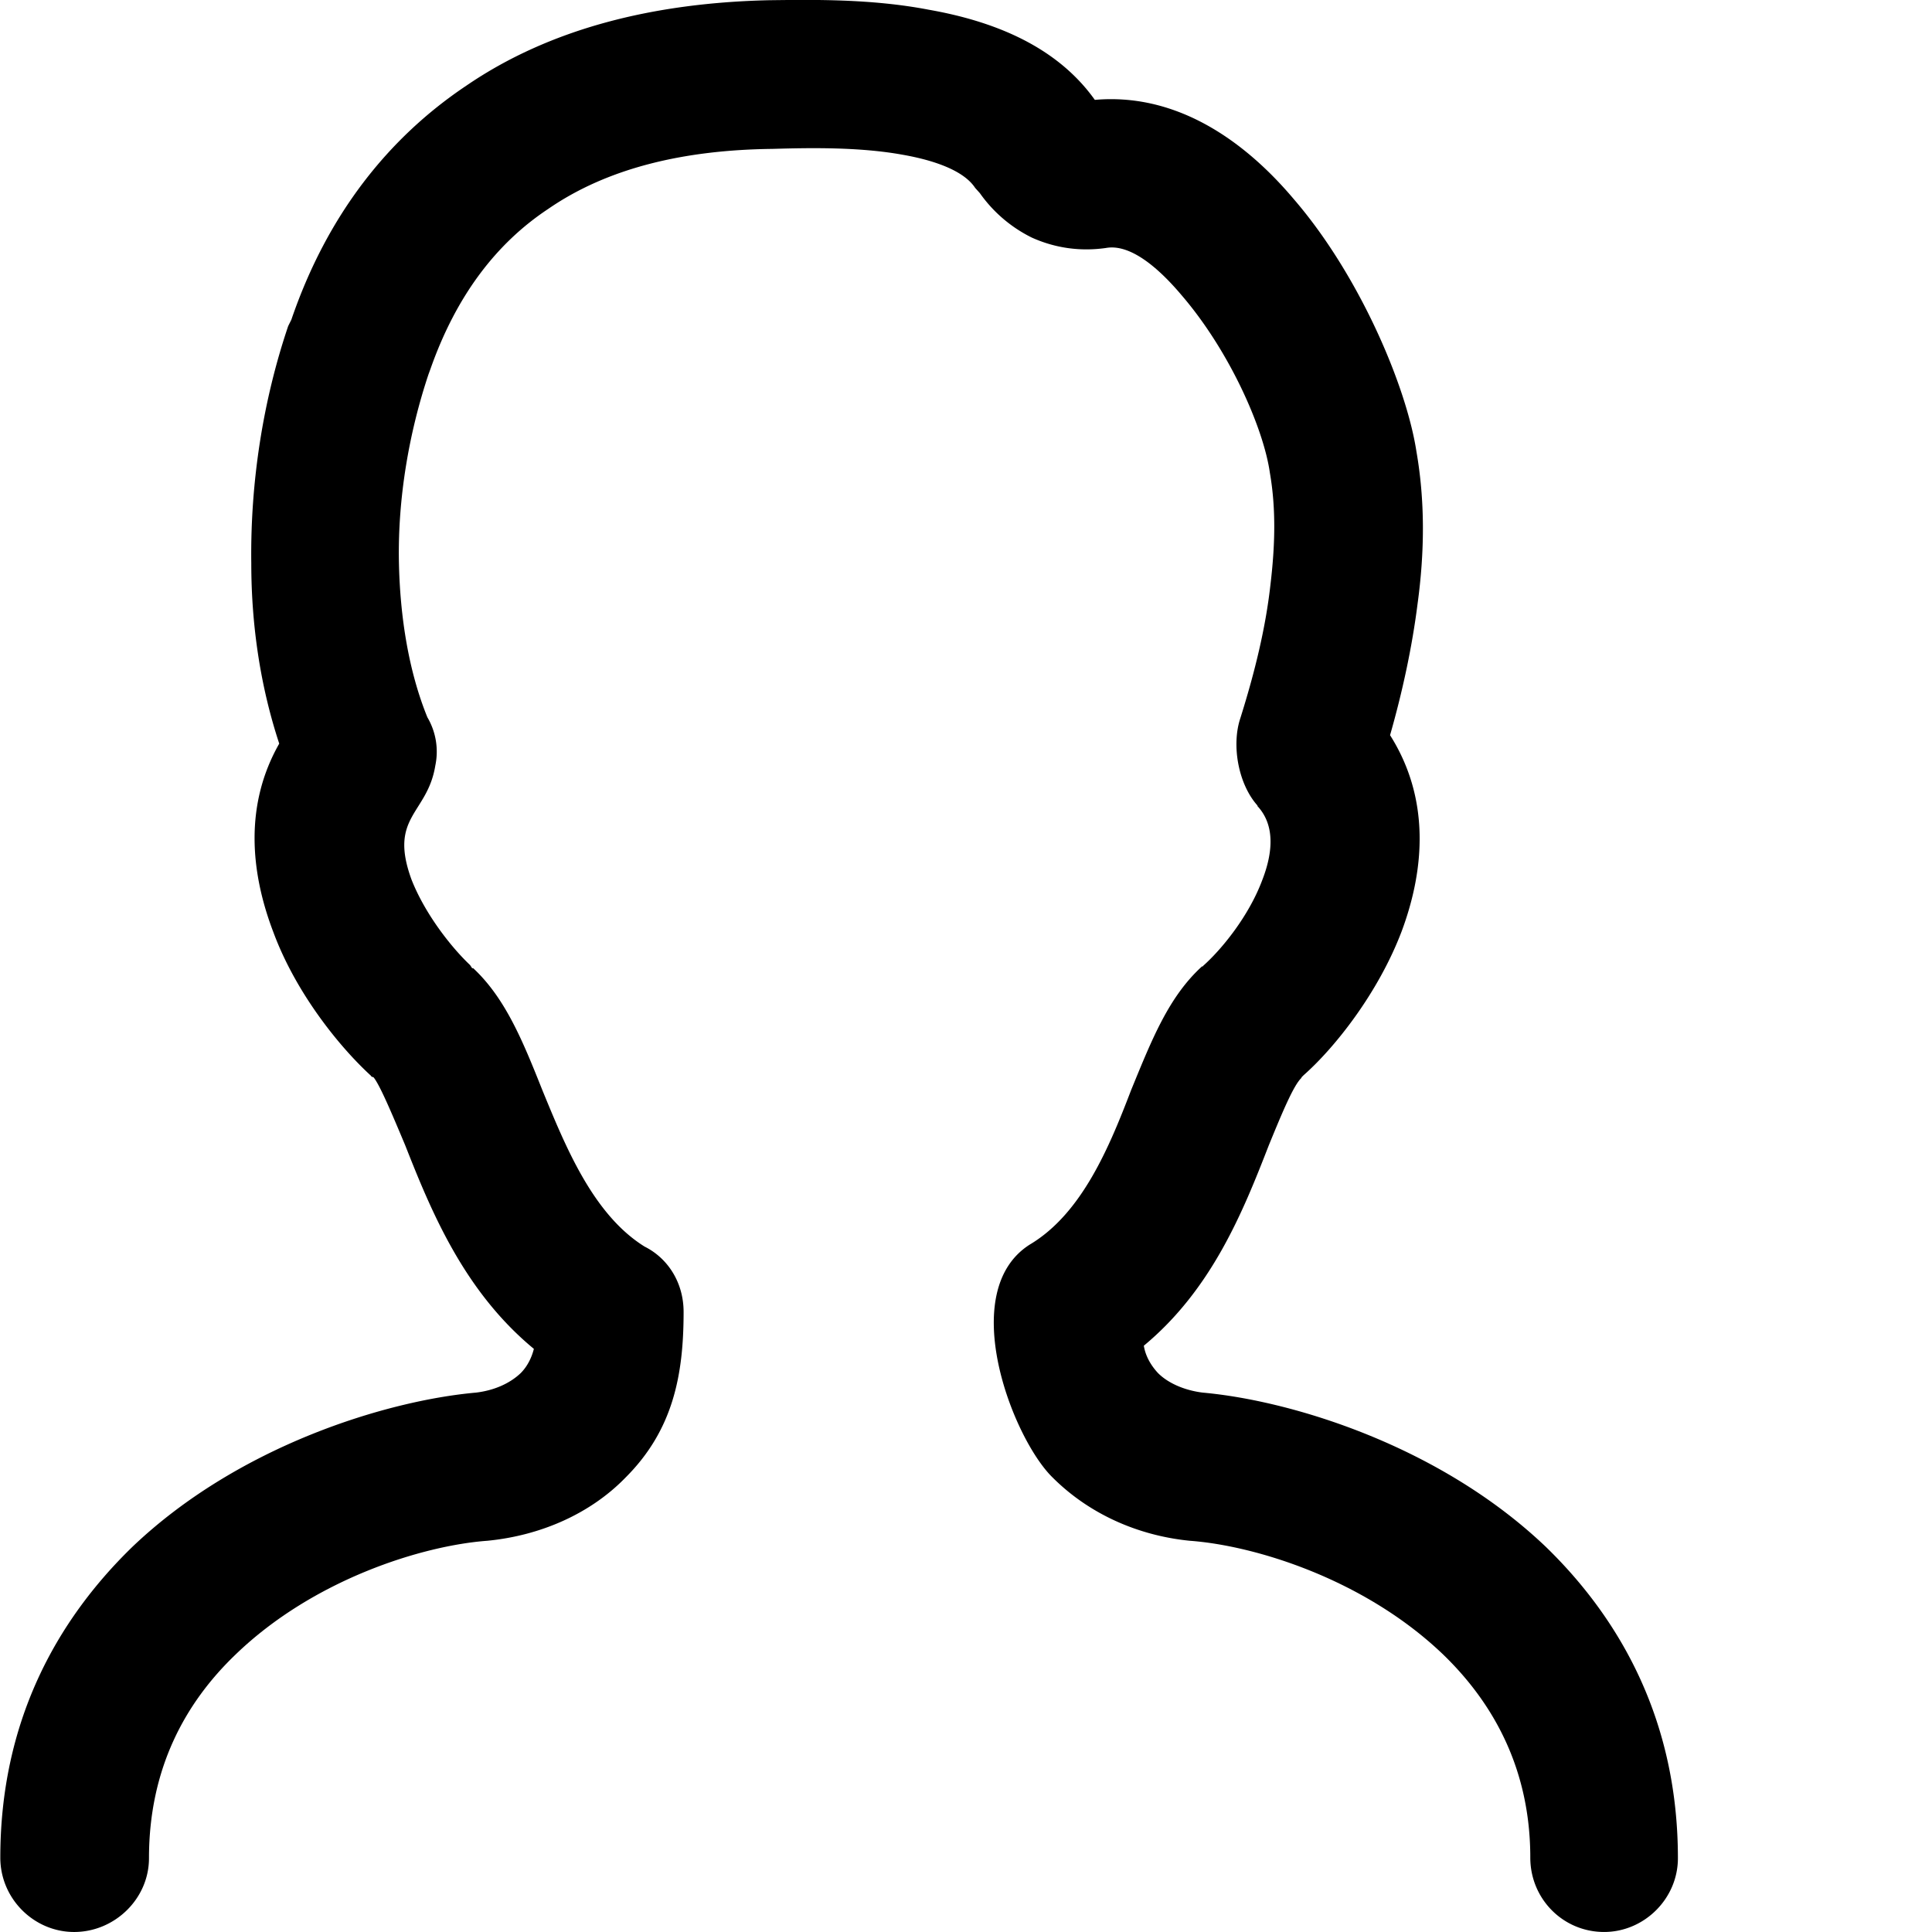 <?xml version="1.0" standalone="no"?><!DOCTYPE svg PUBLIC "-//W3C//DTD SVG 1.1//EN" "http://www.w3.org/Graphics/SVG/1.1/DTD/svg11.dtd"><svg t="1600776196604" class="icon" viewBox="0 0 1024 1024" version="1.1" xmlns="http://www.w3.org/2000/svg" p-id="14599" xmlns:xlink="http://www.w3.org/1999/xlink" width="200" height="200"><defs><style type="text/css"></style></defs><path d="M78.964 984.876c0 21.518-18.157 39.115-39.676 39.115-21.243 0-39.124-17.597-39.124-39.4 0-71.535 29.343-125.189 69.864-164.598 56.446-53.929 135.246-77.68 182.195-81.877 9.497-1.12 17.882-4.748 23.75-10.332 3.637-3.637 5.869-8.385 6.989-12.858-36.884-30.464-54.214-72.38-68.183-107.868-7.265-17.321-13.409-31.851-16.77-36.048l-0.836-0.276-0.276-0.276h-0.276v-0.285c-16.486-15.081-39.685-43.588-51.697-76.008-12.297-32.135-15.374-67.623 3.077-100.034-9.781-29.628-14.814-62.039-14.814-95.57-0.56-42.752 6.144-86.074 19.562-125.749l1.672-3.352C173.414 113.852 205.834 73.056 247.19 45.385c44.148-30.179 98.922-43.873 160.401-45.269 22.914-0.276 54.214-0.836 84.669 5.033 34.927 6.144 67.907 19.562 88.021 47.785 41.356-3.637 77.404 19.278 105.627 52.809 34.652 40.236 59.522 98.922 64.831 133.574 4.473 25.706 4.473 52.533 0.56 81.041-2.792 22.079-7.825 45.829-14.538 69.303 21.243 33.531 18.442 70.975 6.144 103.955-12.297 32.42-35.212 61.479-51.982 76.284l-0.56 0.56-0.56 0.56v0.276c-4.197 3.912-10.341 18.717-17.321 35.763-13.694 35.212-30.188 76.292-66.227 106.187 0.836 5.317 3.628 10.341 7.549 14.538 5.584 5.584 14.529 9.212 23.75 10.332 46.665 4.197 125.465 27.947 181.919 81.877 40.236 39.124 69.855 93.063 69.855 164.874 0 21.518-17.89 39.115-39.115 39.115-21.794 0-39.124-17.597-39.124-39.4 0-46.949-19.553-81.877-46.113-107.592-41.641-39.96-99.758-57.842-134.41-60.358-27.947-2.792-53.645-14.529-72.656-33.531-21.234-20.674-51.413-98.647-12.013-123.517 27.654-16.486 42.192-51.973 53.645-81.877 10.901-26.542 19.838-49.457 37.728-65.667v0.56l0.276-0.56c9.781-8.67 24.31-26.267 31.575-45.829 5.593-14.529 6.713-29.059-2.783-39.124h0.276c-10.341-11.453-13.969-32.135-9.221-46.389 7.825-24.871 13.409-48.061 15.925-70.415 2.516-20.958 3.077-40.52-0.276-59.798-3.352-23.475-21.243-64.28-46.665-93.898-13.418-15.934-27.947-27.387-40.236-25.155-13.694 1.956-27.111 0-39.409-5.584a73.358 73.358 0 0 1-27.387-23.475l-2.49-2.774c-5.869-8.936-20.958-14.529-38.564-17.606-23.19-4.188-49.466-3.628-69.028-3.077-46.665 0.56-87.185 10.057-118.76 31.86-27.387 18.157-48.621 45.829-62.314 84.669l-1.12 3.077c-10.341 31.024-16.21 65.391-15.65 98.922 0.56 29.903 5.308 58.687 15.09 82.721a35.923 35.923 0 0 1 4.197 25.706c-4.197 25.706-24.871 26.827-12.582 60.358 7.265 18.442 21.243 36.048 31.024 45.269l1.111 1.672h0.56c17.046 15.934 26.267 38.555 36.608 64.546 12.297 29.903 26.827 65.951 54.214 82.997 12.297 6.144 20.683 19.002 20.683 34.652 0 33.531-5.584 62.59-30.739 87.736-18.442 19.011-44.708 30.739-73.207 33.531-34.376 2.516-92.218 20.398-133.574 60.358-26.836 25.733-45.838 60.652-45.838 107.885z" p-id="14600"></path></svg>